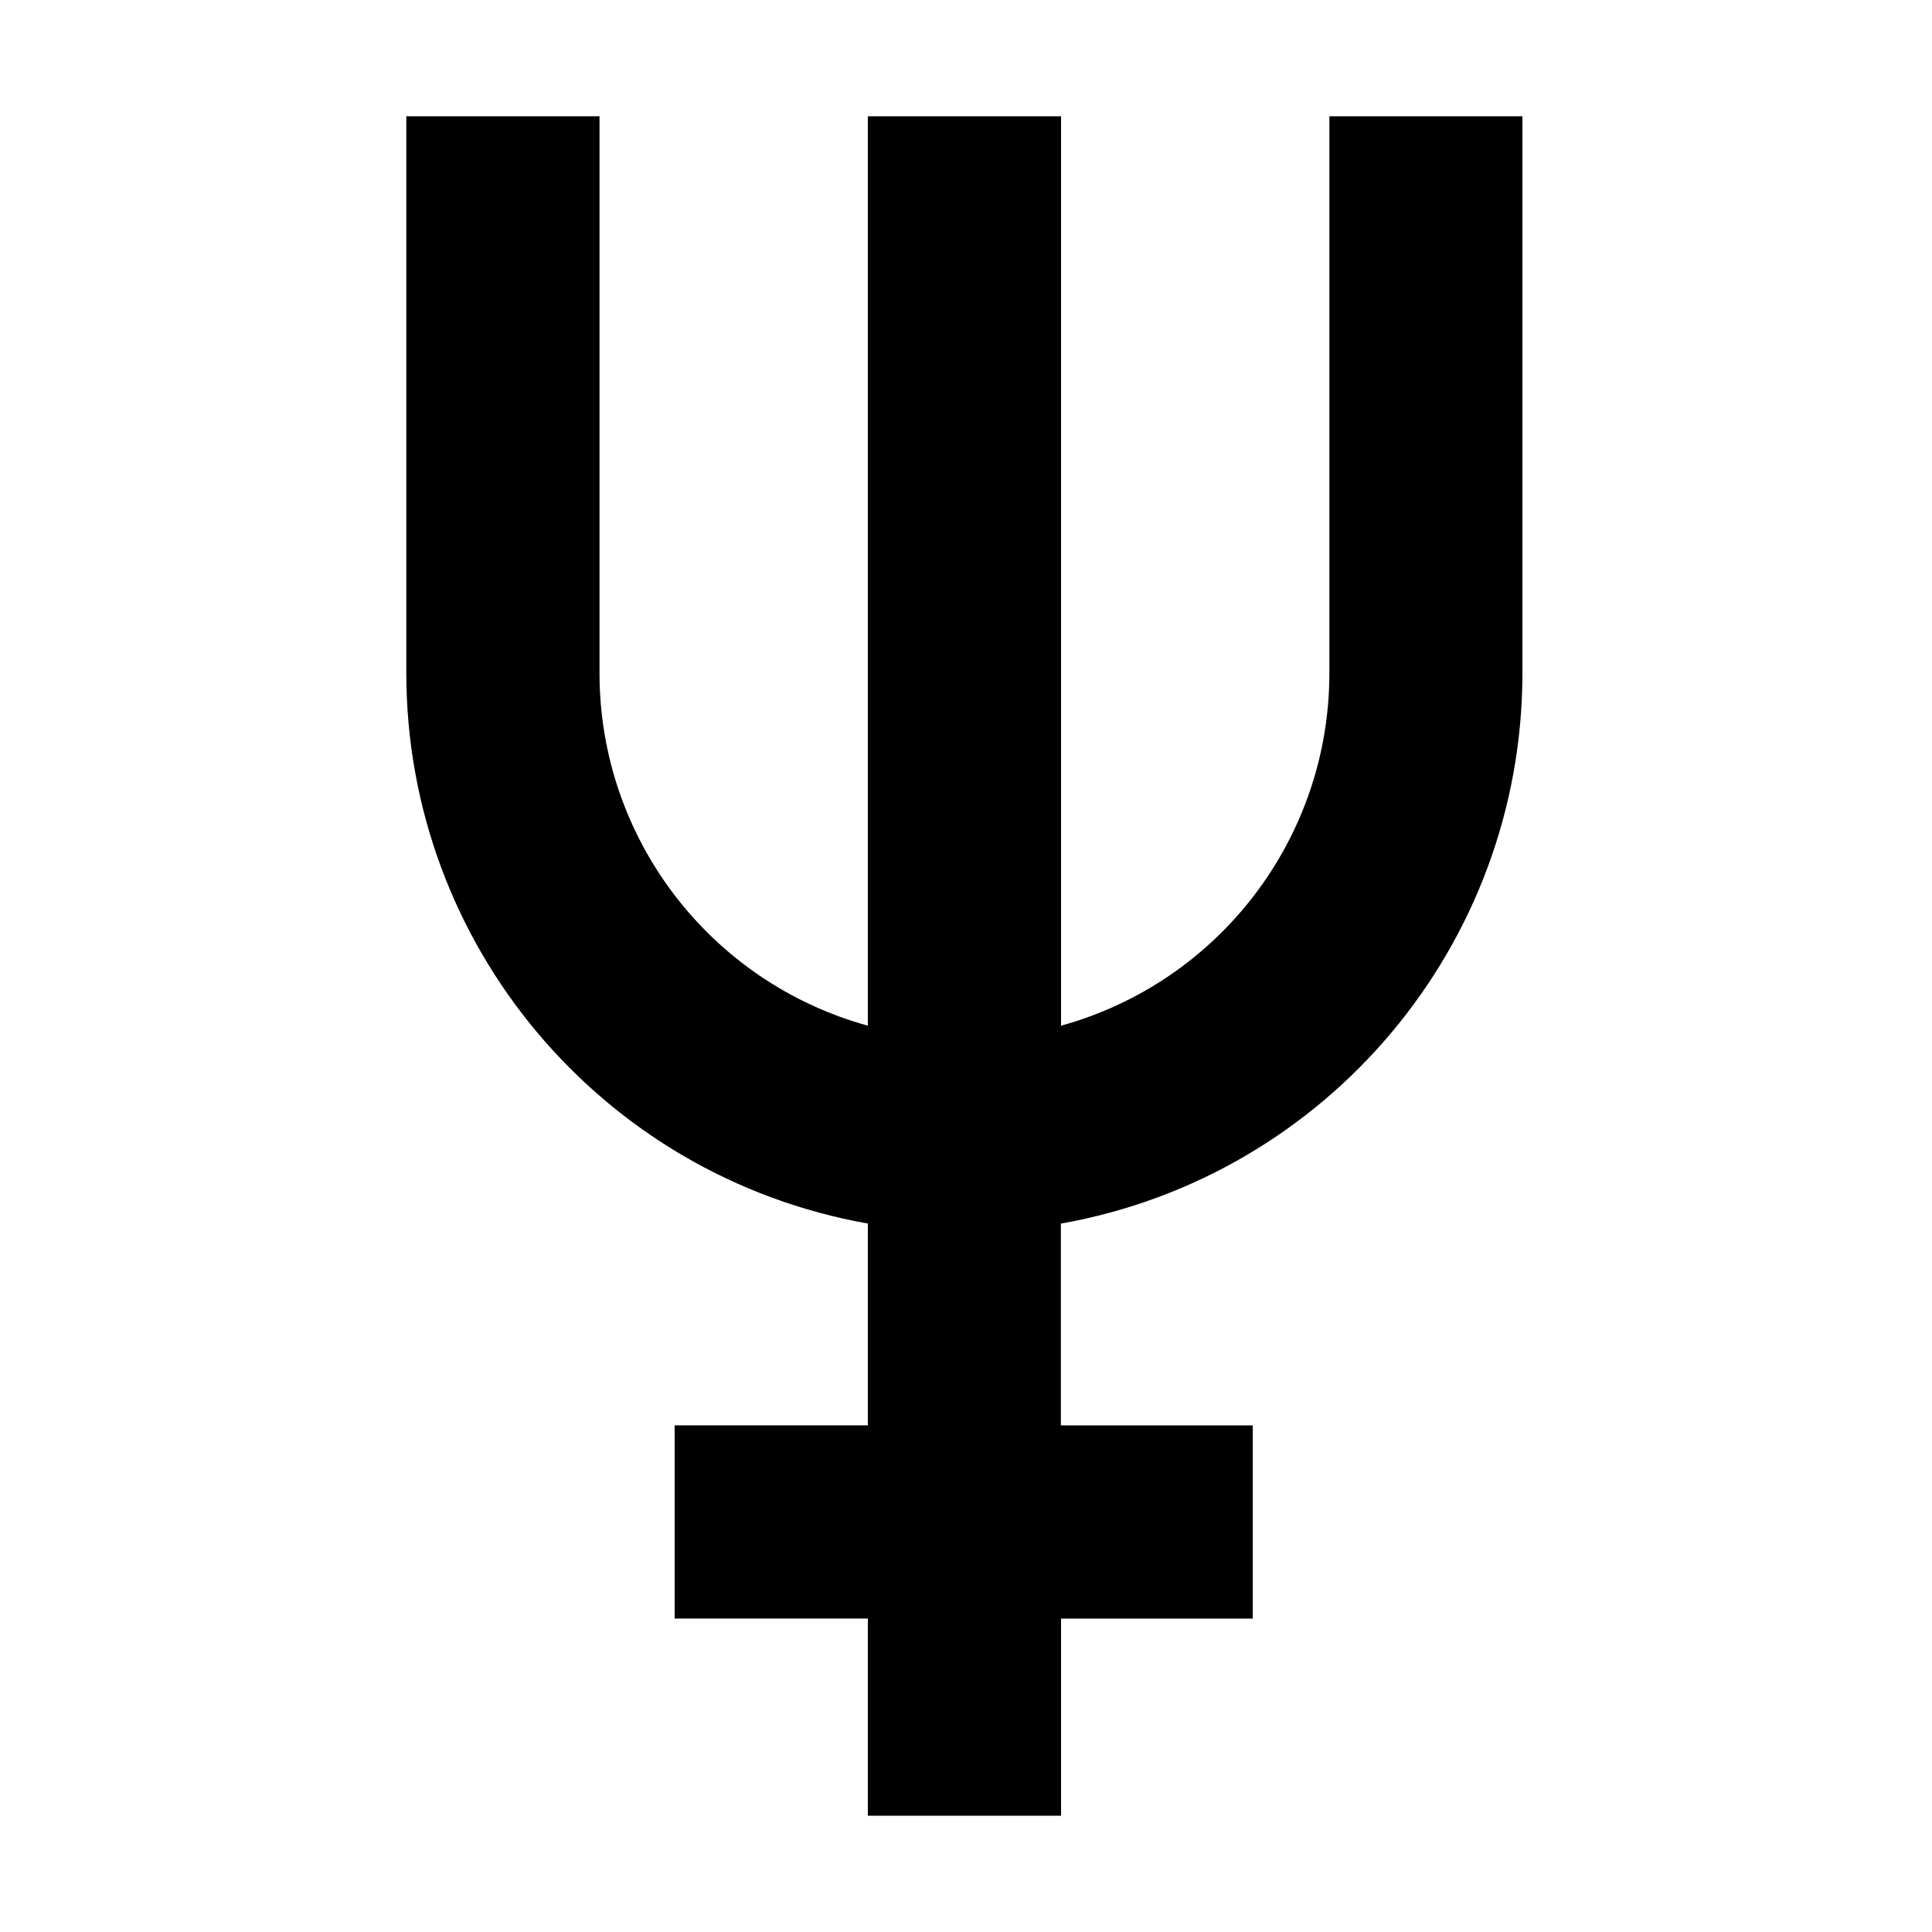 <svg xmlns="http://www.w3.org/2000/svg" width="360" height="360" viewBox="0 0 360 360">
  <path d="M247.71,21.67 L247.71,125.52 C247.674,156.136 227.222,182.969 197.71,191.12 L197.71,21.67 L161.71,21.67 L161.71,191.12 C132.198,182.969 111.746,156.136 111.71,125.52 L111.71,21.67 L75.71,21.67 L75.71,125.52 C75.772,175.999 112.007,219.173 161.71,227.99 L161.71,265.59 L125.71,265.59 L125.71,301.59 L161.71,301.59 L161.71,338.33 L197.71,338.33 L197.71,301.6 L233.44,301.6 L233.44,265.6 L197.68,265.6 L197.68,228 C247.383,219.183 283.618,176.009 283.68,125.53 L283.68,21.67 L247.71,21.67 Z"/>
</svg>
